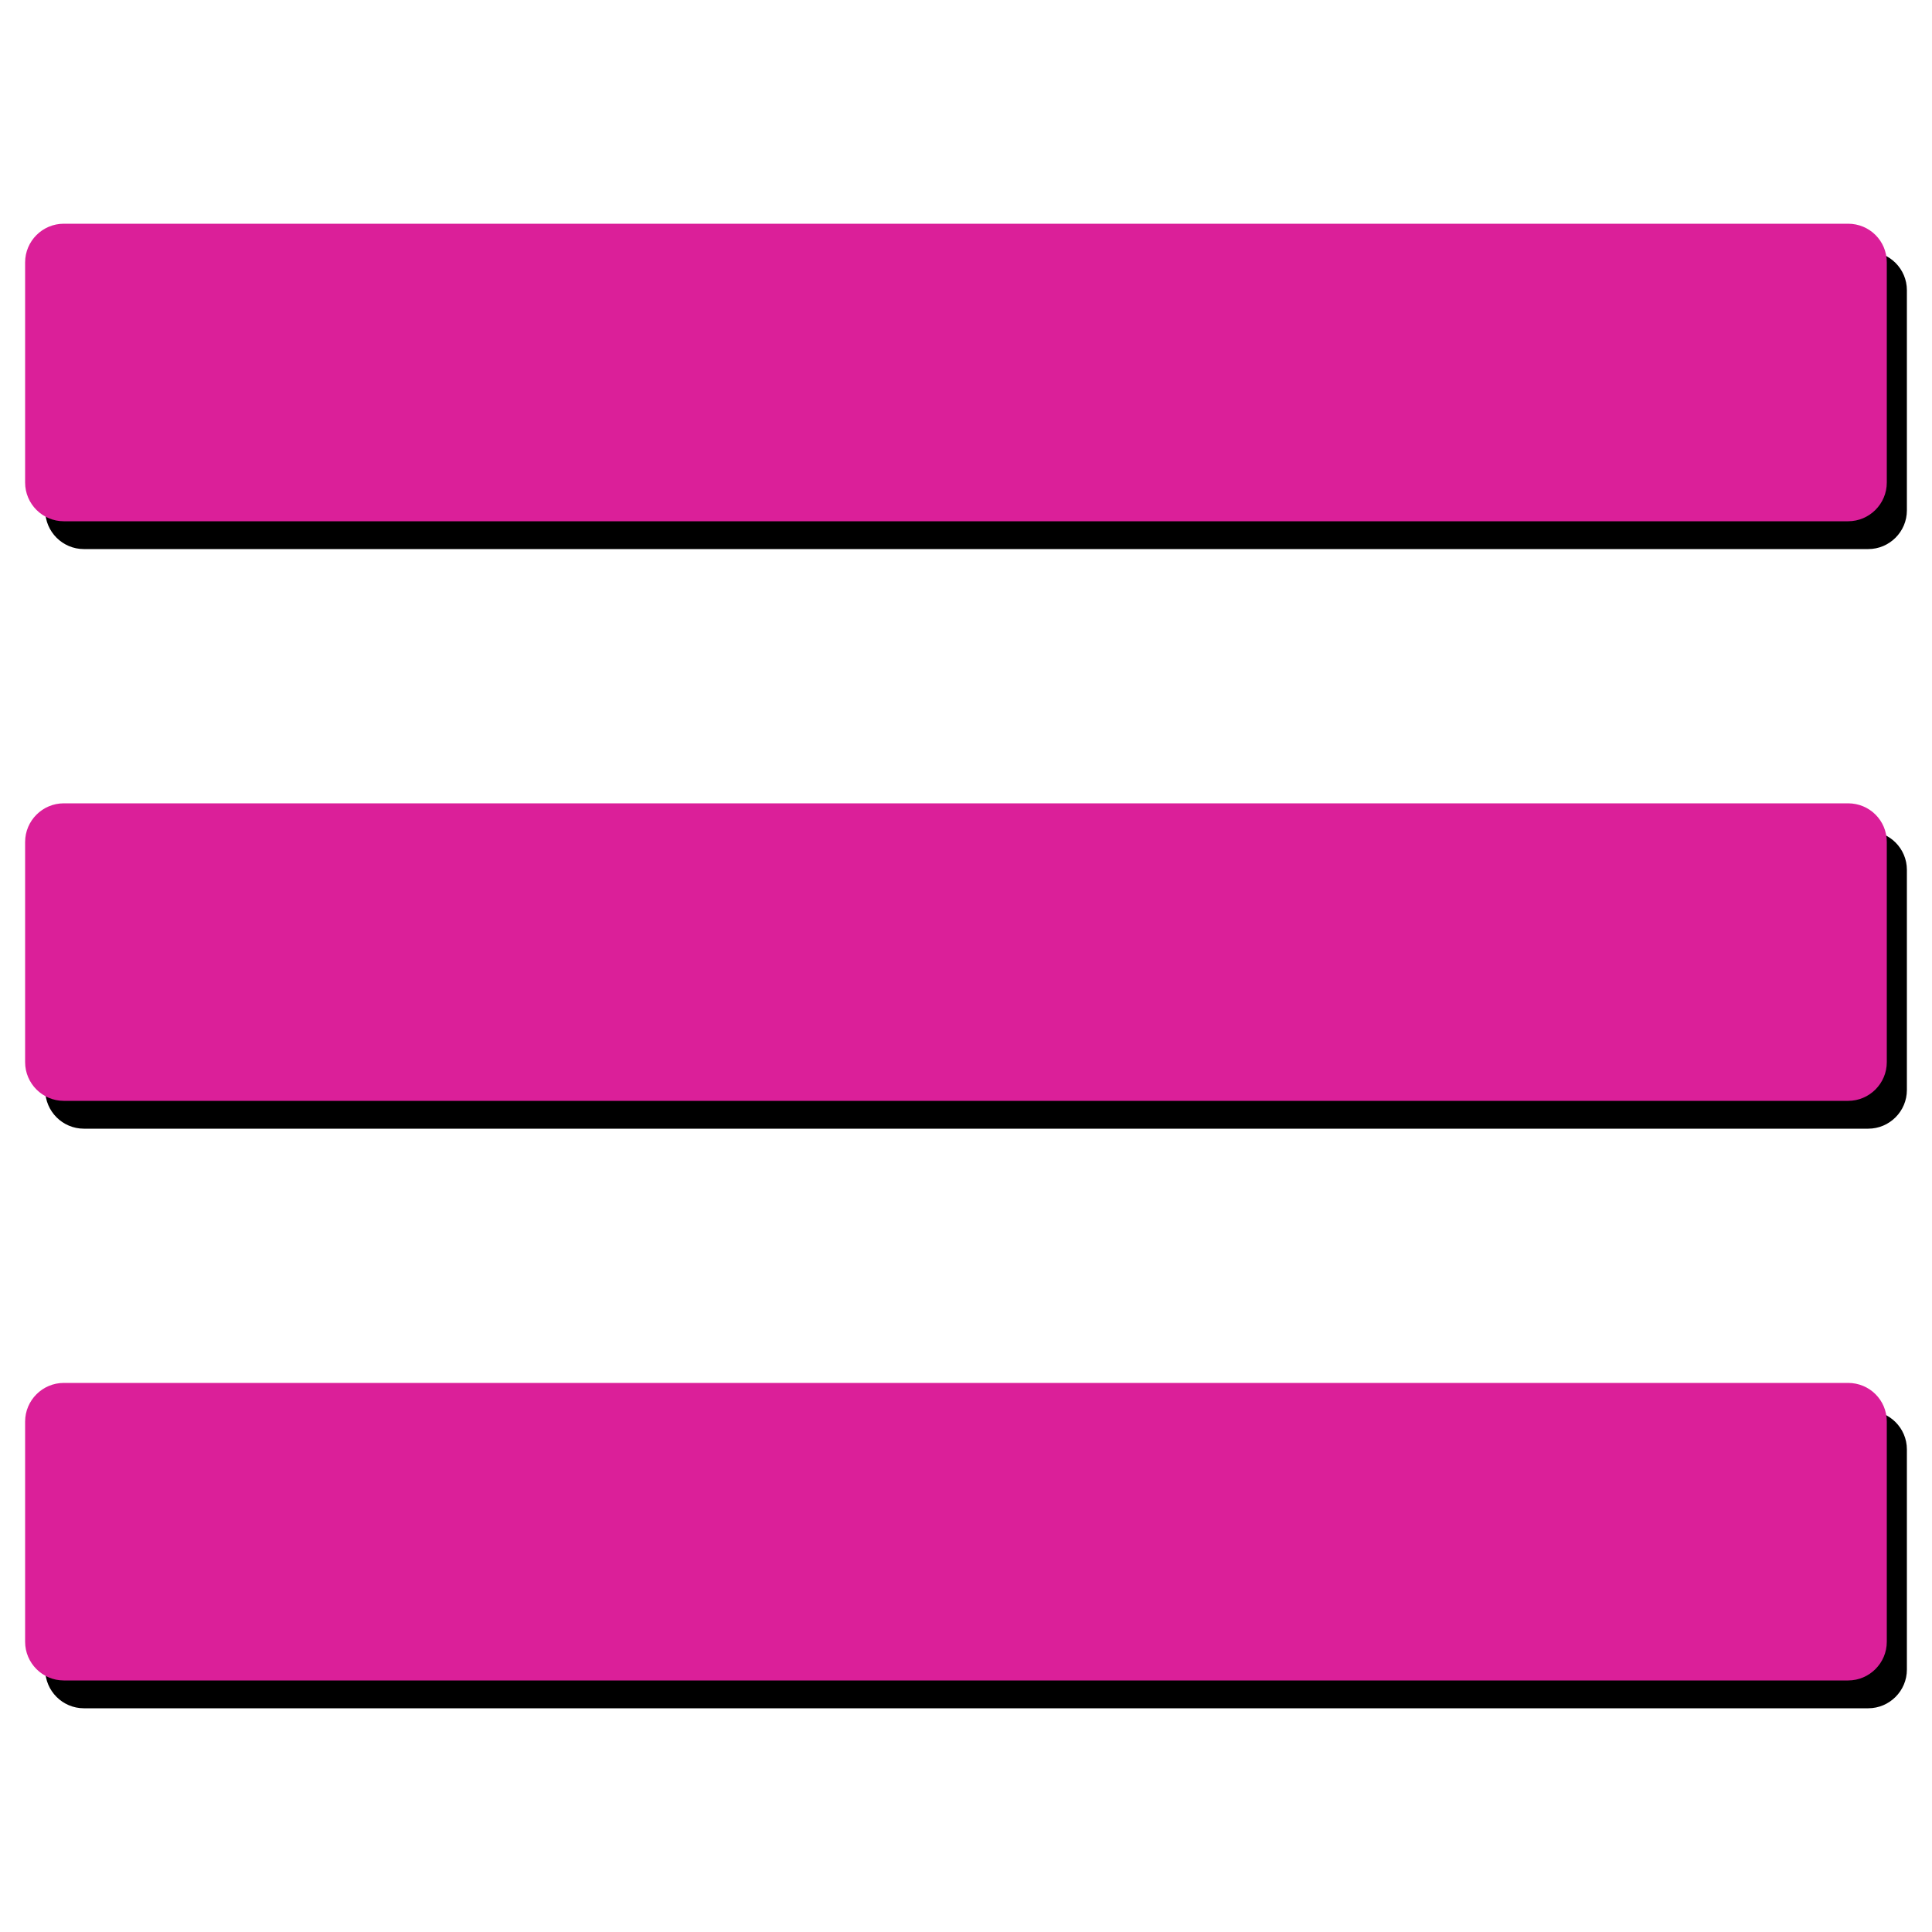 <?xml version="1.0" encoding="utf-8"?>
<!-- Generator: Adobe Illustrator 25.0.1, SVG Export Plug-In . SVG Version: 6.00 Build 0)  -->
<svg version="1.1" id="Lag_1" xmlns="http://www.w3.org/2000/svg" xmlns:xlink="http://www.w3.org/1999/xlink" x="0px" y="0px"
	 viewBox="0 0 500 500" style="enable-background:new 0 0 500 500;" xml:space="preserve">
<style type="text/css">
	.st0{fill:#DB1F99;}
</style>
<g>
	<g>
		<path d="M21.7,141.4c-5.1,0-9.2-4.1-9.2-9.2v-57c0-5.1,4.1-9.2,9.2-9.2h461.8c5.1,0,9.2,4.1,9.2,9.2v57c0,5.1-4.1,9.2-9.2,9.2
			H21.7z"/>
		<path d="M483.5,66.7c4.7,0,8.5,3.8,8.5,8.5v57c0,4.7-3.8,8.5-8.5,8.5H21.7c-4.7,0-8.5-3.8-8.5-8.5v-57c0-4.7,3.8-8.5,8.5-8.5
			H483.5 M483.5,65.1H21.7c-5.5,0-10,4.5-10,10v57c0,5.5,4.5,10,10,10h461.8c5.5,0,10-4.5,10-10v-57C493.5,69.6,489,65.1,483.5,65.1
			L483.5,65.1z"/>
	</g>
	<g>
		<path class="st0" d="M16.5,134.1c-5.1,0-9.2-4.1-9.2-9.2v-57c0-5.1,4.1-9.2,9.2-9.2h461.8c5.1,0,9.2,4.1,9.2,9.2v57
			c0,5.1-4.1,9.2-9.2,9.2H16.5z"/>
		<path class="st0" d="M478.3,59.4c4.7,0,8.5,3.8,8.5,8.5v57c0,4.7-3.8,8.5-8.5,8.5H16.5c-4.7,0-8.5-3.8-8.5-8.5v-57
			c0-4.7,3.8-8.5,8.5-8.5H478.3 M478.3,57.9H16.5c-5.5,0-10,4.5-10,10v57c0,5.5,4.5,10,10,10h461.8c5.5,0,10-4.5,10-10v-57
			C488.3,62.3,483.8,57.9,478.3,57.9L478.3,57.9z"/>
	</g>
</g>
<g>
	<g>
		<path d="M21.7,291.4c-5.1,0-9.2-4.1-9.2-9.2v-57c0-5.1,4.1-9.2,9.2-9.2h461.8c5.1,0,9.2,4.1,9.2,9.2v57c0,5.1-4.1,9.2-9.2,9.2
			H21.7z"/>
		<path d="M483.5,216.7c4.7,0,8.5,3.8,8.5,8.5v57c0,4.7-3.8,8.5-8.5,8.5H21.7c-4.7,0-8.5-3.8-8.5-8.5v-57c0-4.7,3.8-8.5,8.5-8.5
			H483.5 M483.5,215.1H21.7c-5.5,0-10,4.5-10,10v57c0,5.5,4.5,10,10,10h461.8c5.5,0,10-4.5,10-10v-57
			C493.5,219.6,489,215.1,483.5,215.1L483.5,215.1z"/>
	</g>
	<g>
		<path class="st0" d="M16.5,284.1c-5.1,0-9.2-4.1-9.2-9.2v-57c0-5.1,4.1-9.2,9.2-9.2h461.8c5.1,0,9.2,4.1,9.2,9.2v57
			c0,5.1-4.1,9.2-9.2,9.2H16.5z"/>
		<path class="st0" d="M478.3,209.4c4.7,0,8.5,3.8,8.5,8.5v57c0,4.7-3.8,8.5-8.5,8.5H16.5c-4.7,0-8.5-3.8-8.5-8.5v-57
			c0-4.7,3.8-8.5,8.5-8.5H478.3 M478.3,207.9H16.5c-5.5,0-10,4.5-10,10v57c0,5.5,4.5,10,10,10h461.8c5.5,0,10-4.5,10-10v-57
			C488.3,212.3,483.8,207.9,478.3,207.9L478.3,207.9z"/>
	</g>
</g>
<g>
	<g>
		<path d="M21.7,441.4c-5.1,0-9.2-4.1-9.2-9.2v-57c0-5.1,4.1-9.2,9.2-9.2h461.8c5.1,0,9.2,4.1,9.2,9.2v57c0,5.1-4.1,9.2-9.2,9.2
			H21.7z"/>
		<path d="M483.5,366.7c4.7,0,8.5,3.8,8.5,8.5v57c0,4.7-3.8,8.5-8.5,8.5H21.7c-4.7,0-8.5-3.8-8.5-8.5v-57c0-4.7,3.8-8.5,8.5-8.5
			H483.5 M483.5,365.1H21.7c-5.5,0-10,4.5-10,10v57c0,5.5,4.5,10,10,10h461.8c5.5,0,10-4.5,10-10v-57
			C493.5,369.6,489,365.1,483.5,365.1L483.5,365.1z"/>
	</g>
	<g>
		<path class="st0" d="M16.5,434.1c-5.1,0-9.2-4.1-9.2-9.2v-57c0-5.1,4.1-9.2,9.2-9.2h461.8c5.1,0,9.2,4.1,9.2,9.2v57
			c0,5.1-4.1,9.2-9.2,9.2H16.5z"/>
		<path class="st0" d="M478.3,359.4c4.7,0,8.5,3.8,8.5,8.5v57c0,4.7-3.8,8.5-8.5,8.5H16.5c-4.7,0-8.5-3.8-8.5-8.5v-57
			c0-4.7,3.8-8.5,8.5-8.5H478.3 M478.3,357.9H16.5c-5.5,0-10,4.5-10,10v57c0,5.5,4.5,10,10,10h461.8c5.5,0,10-4.5,10-10v-57
			C488.3,362.3,483.8,357.9,478.3,357.9L478.3,357.9z"/>
	</g>
</g>
</svg>
